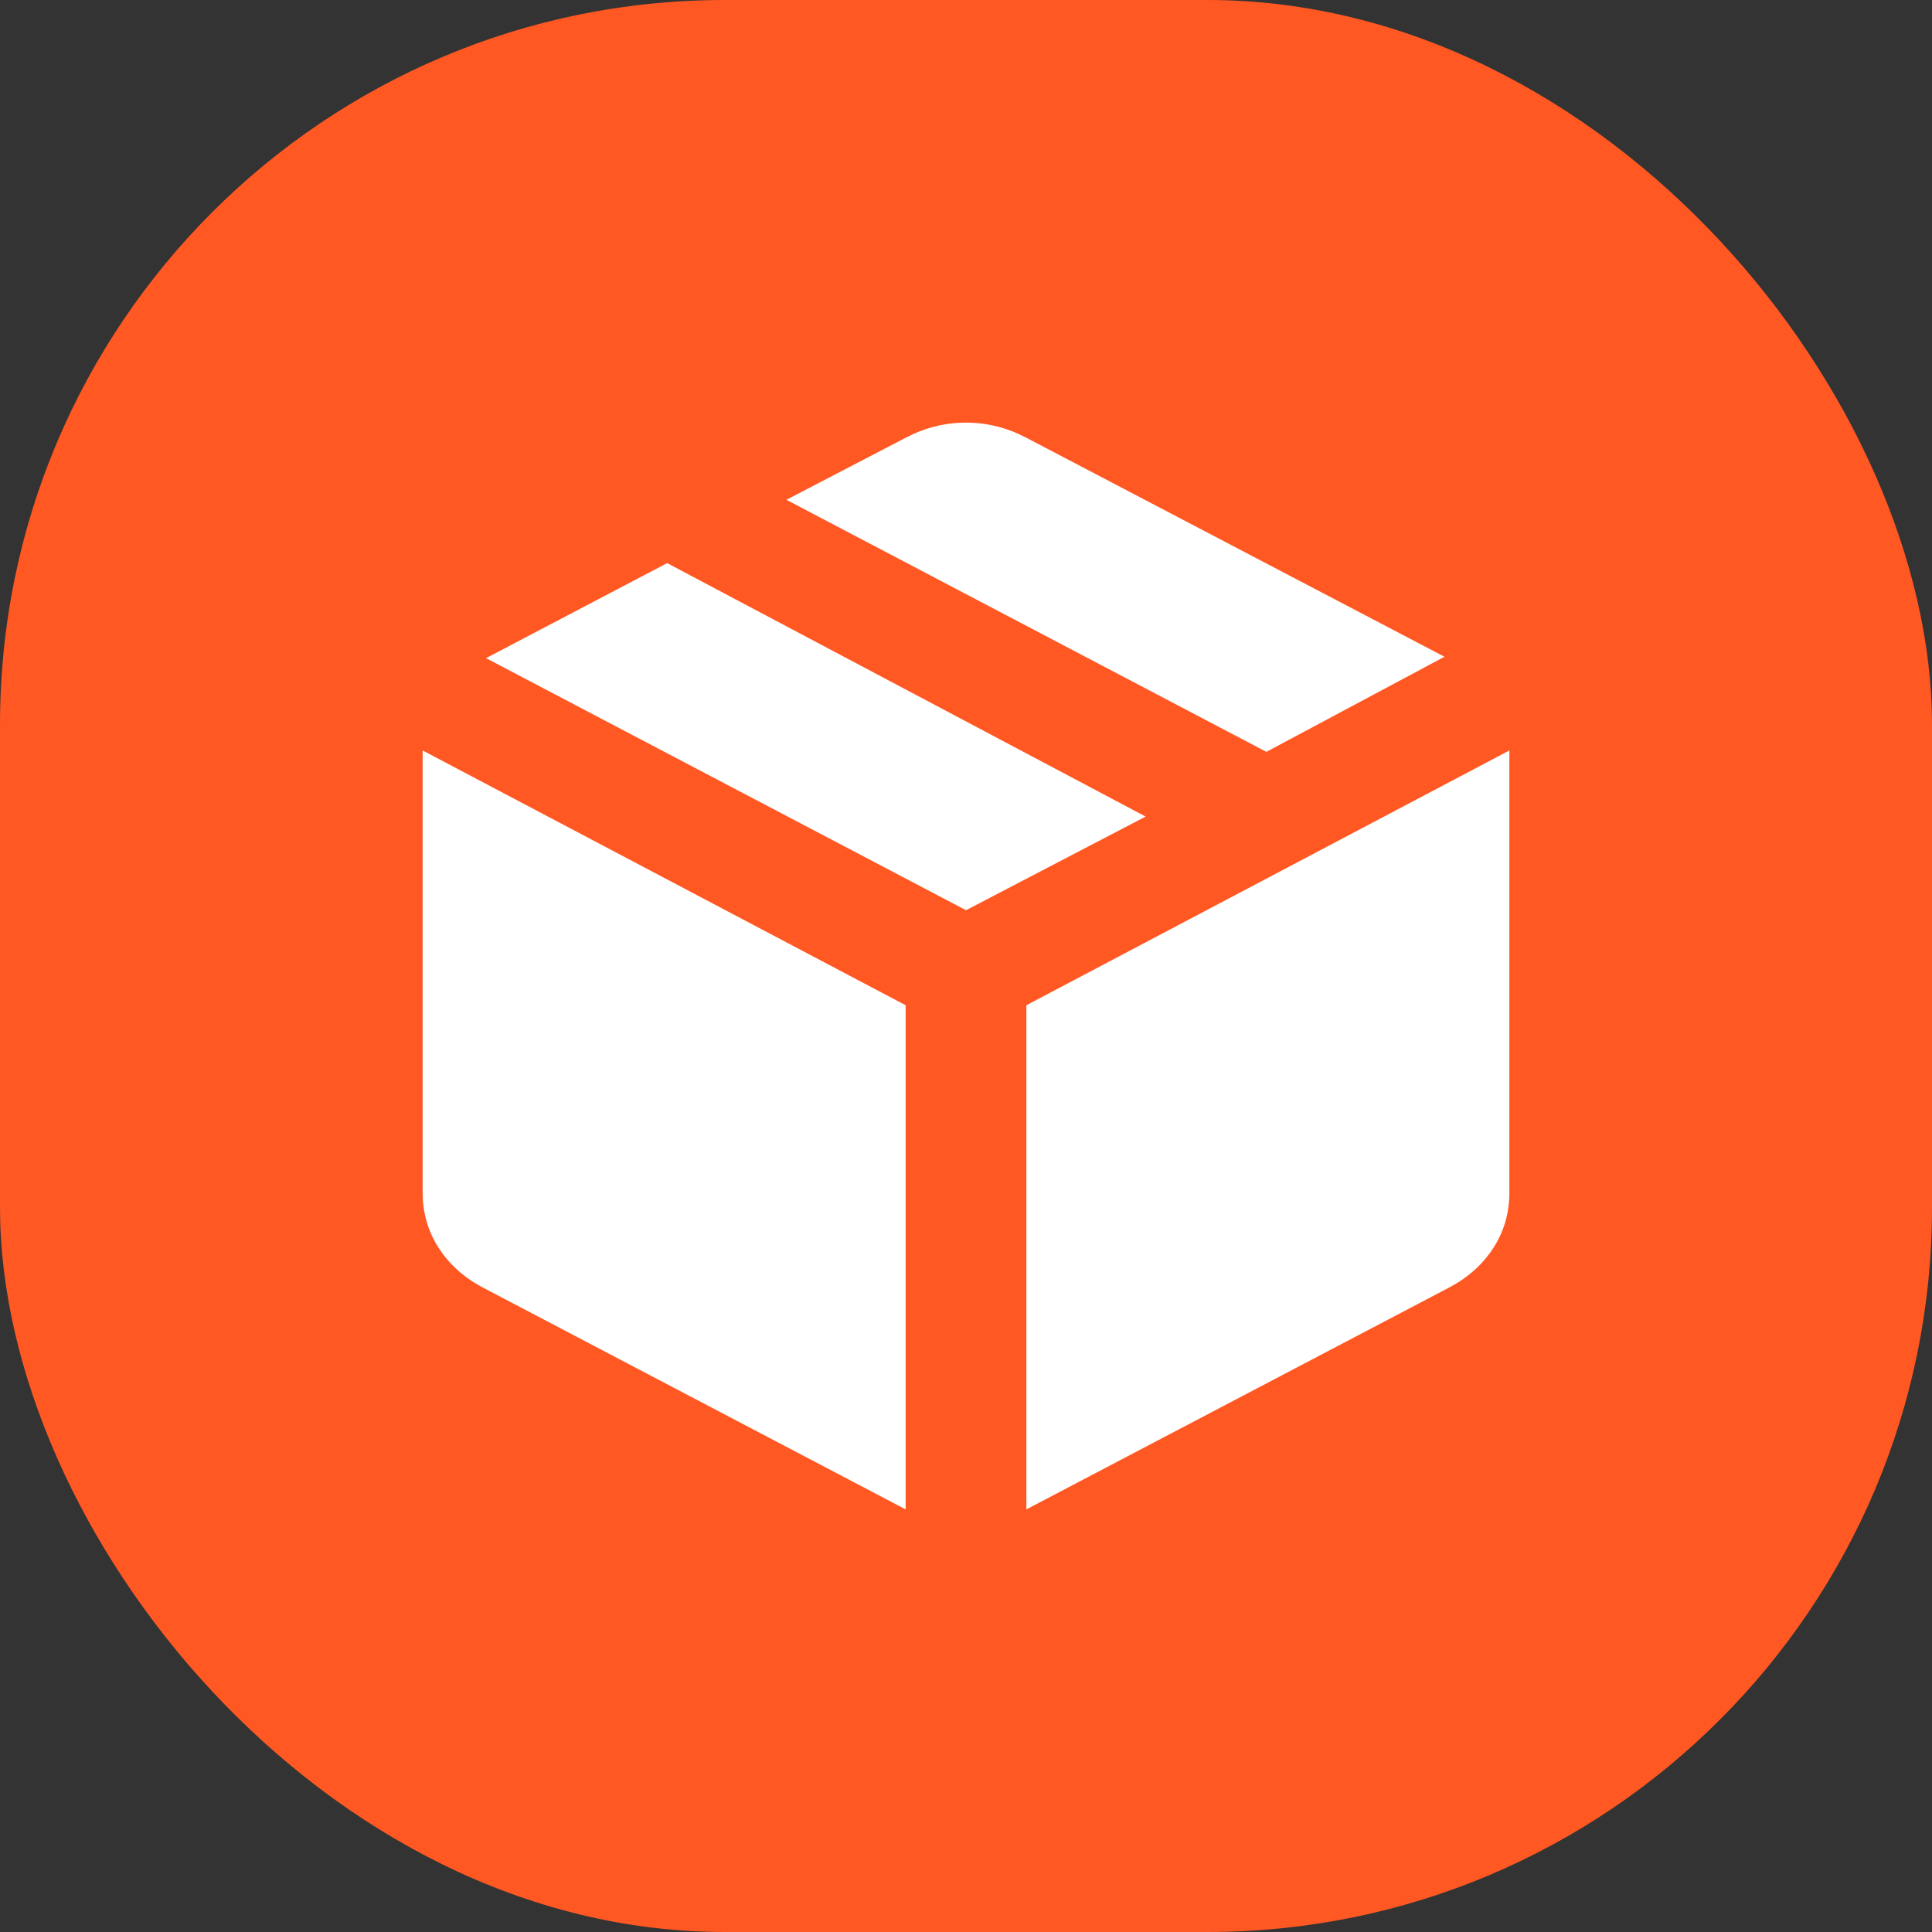 <svg width="32" height="32" viewBox="0 0 32 32" fill="none" xmlns="http://www.w3.org/2000/svg">
<rect x="0" y="0" width="32" height="32" fill="#333333" stroke="none"/>
<g id="Group 78">
<rect id="Rectangle 88" width="32" height="32" rx="12" fill="#FF5823"/>
<path id="package_2" d="M15 25V16.65L7 12.43V19.753C7 20.087 7.088 20.392 7.263 20.665C7.438 20.939 7.683 21.16 8 21.327L15 25ZM17 25L24 21.327C24.317 21.16 24.562 20.939 24.738 20.665C24.913 20.392 25 20.087 25 19.753V12.43L17 16.65V25ZM20.975 12.453L23.925 10.878L17 7.251C16.683 7.084 16.35 7 16 7C15.65 7 15.317 7.084 15 7.251L13.025 8.278L20.975 12.453ZM16 15.076L18.975 13.525L11.05 9.327L8.05 10.901L16 15.076Z" fill="white"/>
</g>
</svg>
